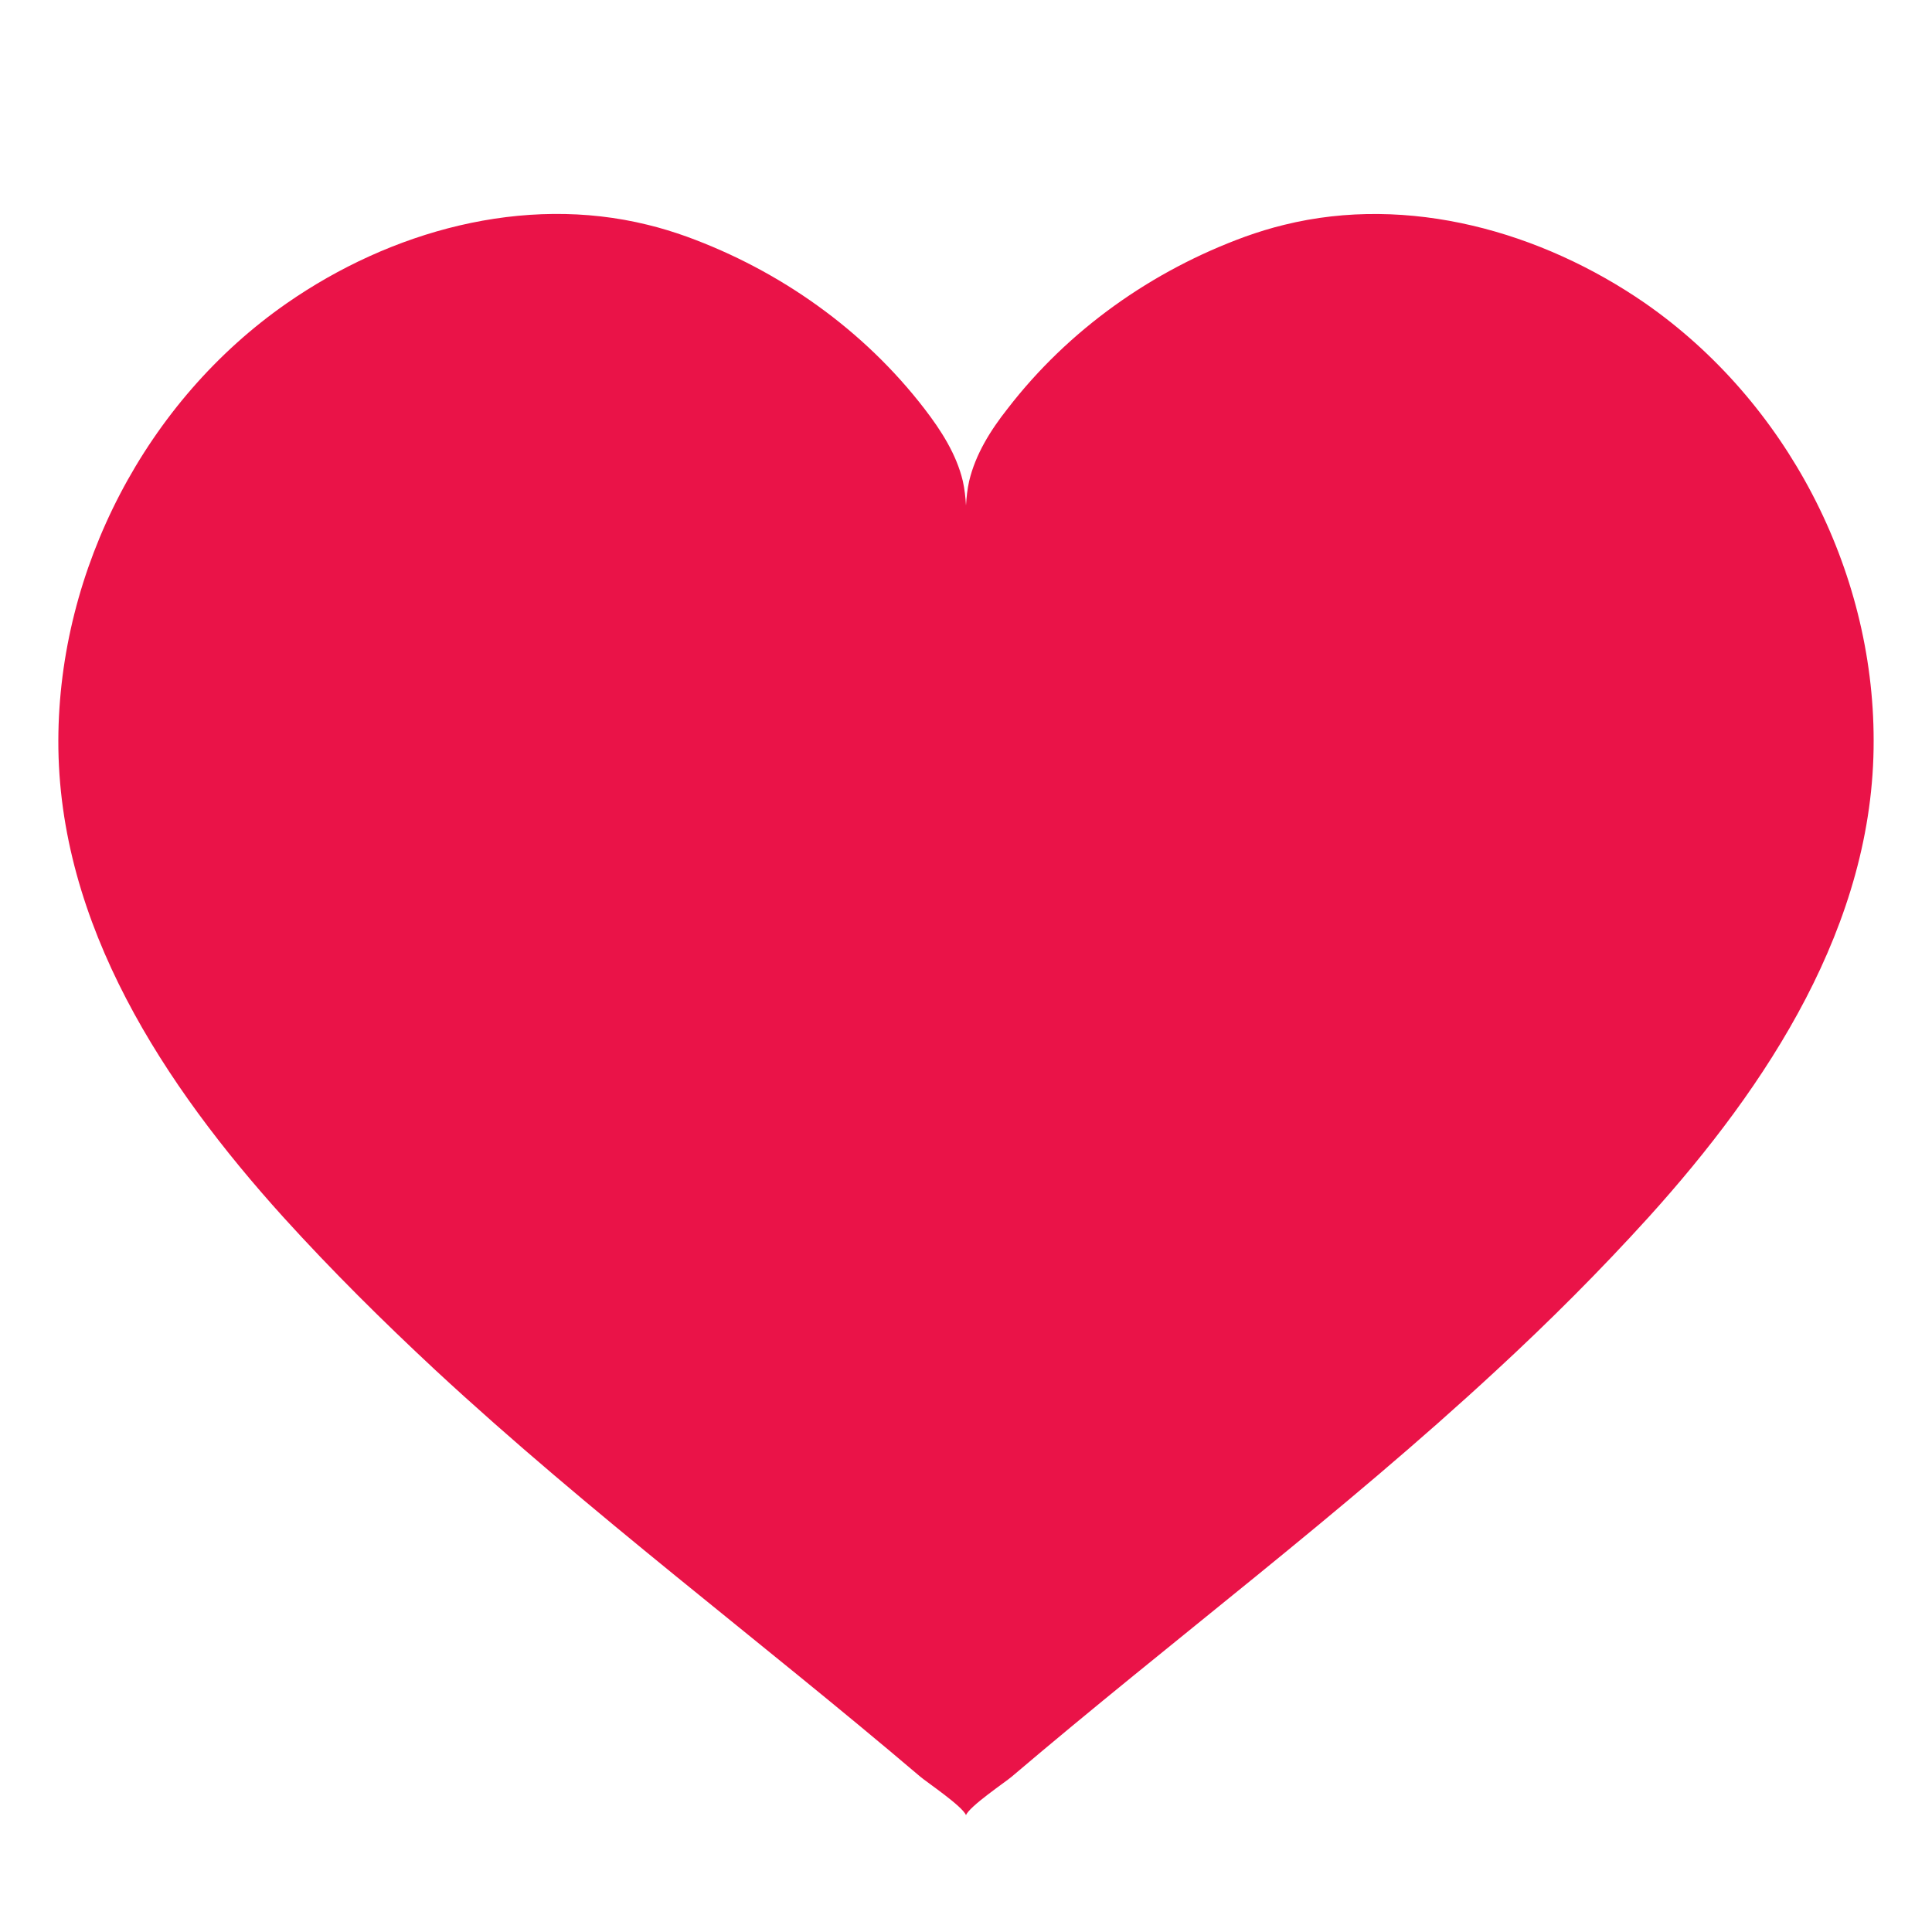 <svg xmlns="http://www.w3.org/2000/svg" xmlns:xlink="http://www.w3.org/1999/xlink" width="1080" zoomAndPan="magnify" viewBox="0 0 810 810" height="1080" preserveAspectRatio="xMidYMid meet" version="1.0"><defs><clipPath id="f828a17ae8"><path d="M 24.266 89 L 785.516 89 L 785.516 761.25 L 24.266 761.25 Z M 24.266 89 " clip-rule="nonzero"/></clipPath></defs><g clip-path="url(#f828a17ae8)"><path fill="#ea1348" d="M 785.535 310.438 C 785.727 387.492 740.934 455.25 691.207 510.293 C 670.898 532.688 649.645 553.945 627.438 574.441 C 562.527 634.609 491.543 687.562 424.164 744.879 C 421.508 747.156 406.516 757.215 404.996 761.012 C 404.996 761.012 404.996 761.203 404.996 761.203 C 404.996 761.203 404.996 761.012 404.996 761.012 C 403.477 757.215 388.484 747.156 385.828 744.879 C 318.449 687.562 247.465 634.609 182.555 574.441 C 160.539 553.945 139.094 532.688 118.785 510.293 C 69.059 455.25 24.266 387.684 24.457 310.438 C 24.645 238.504 61.277 168.09 120.301 127.094 C 163.766 96.918 219.375 81.352 271.57 94.258 C 277.074 95.586 282.578 97.297 287.891 99.195 C 326.988 113.43 362.102 138.293 387.535 171.316 C 394.559 180.426 401.012 190.484 403.668 201.684 C 404.426 205.102 404.805 208.516 404.996 211.934 C 405.188 208.516 405.566 205.102 406.324 201.684 C 408.98 190.484 415.246 180.426 422.457 171.316 C 447.891 138.293 483.004 113.43 522.102 99.195 C 527.414 97.297 532.918 95.586 538.422 94.258 C 590.617 81.352 646.227 97.105 689.691 127.094 C 748.906 168.281 785.535 238.504 785.535 310.438 Z M 785.535 310.438 " fill-opacity="1" fill-rule="nonzero"/></g></svg>